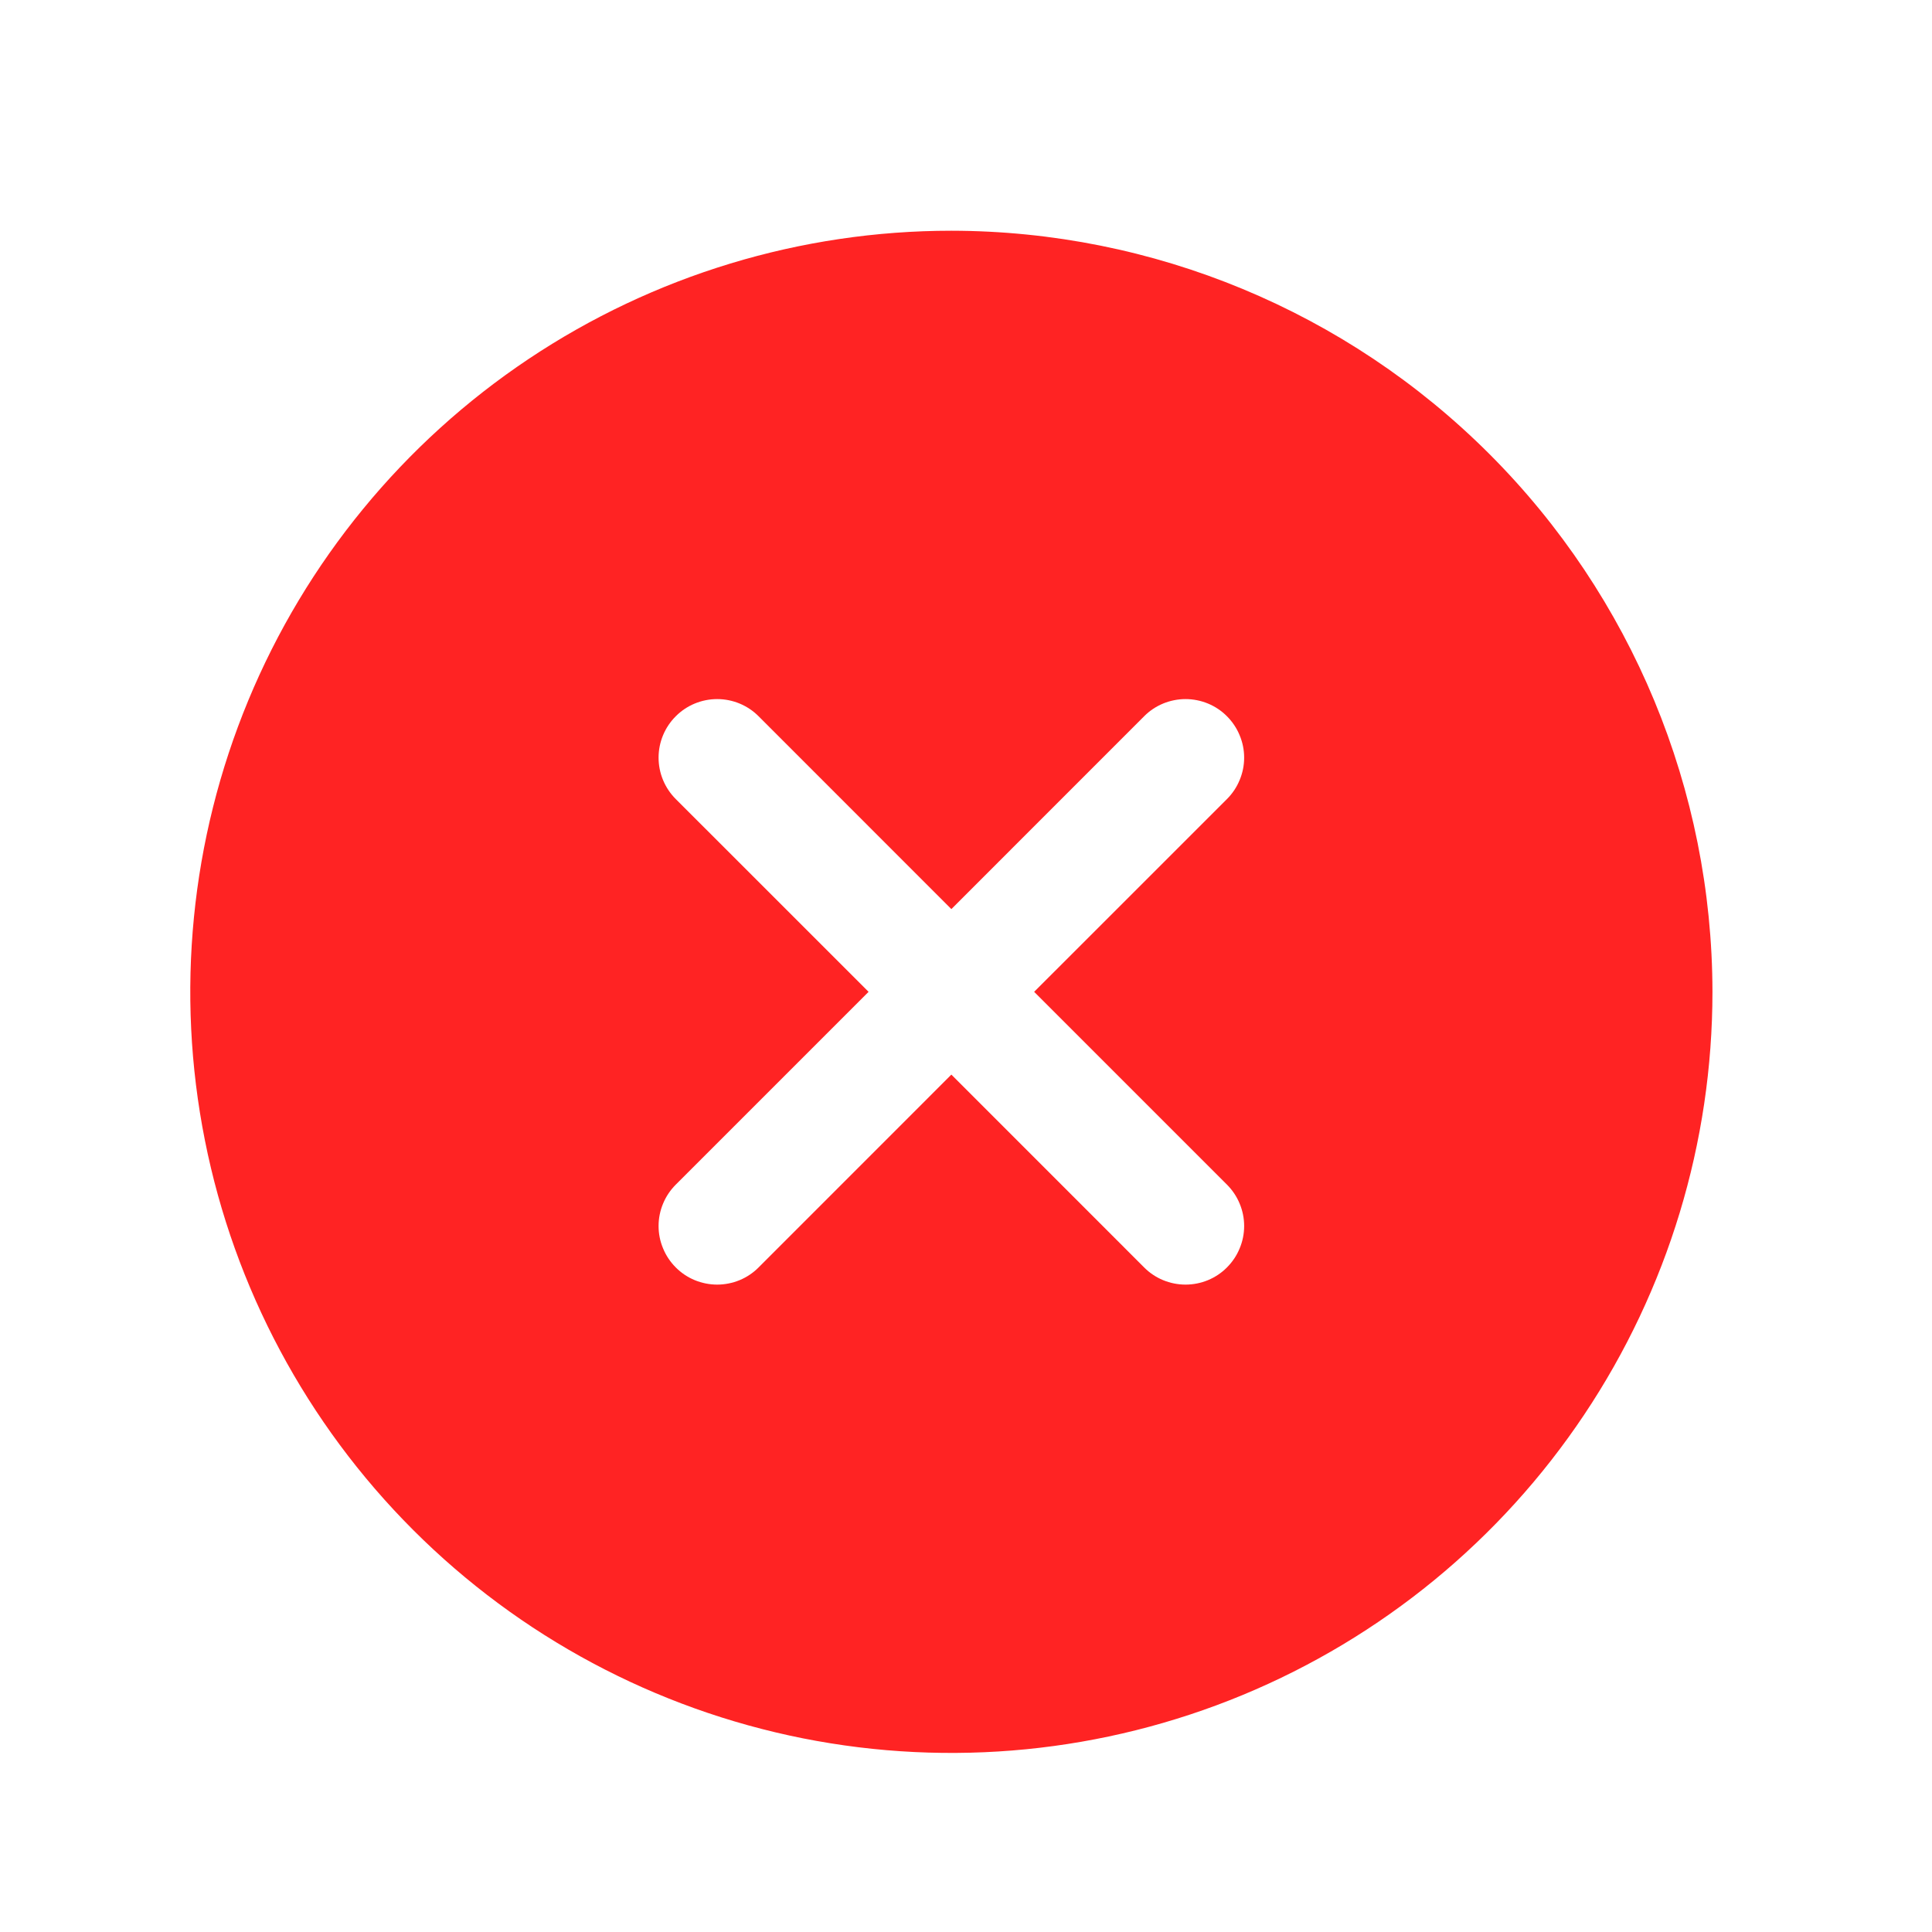 <svg width="33" height="33" viewBox="0 0 33 33" fill="none" xmlns="http://www.w3.org/2000/svg">
<path d="M16.25 3.941C13.679 3.941 11.165 4.704 9.028 6.132C6.89 7.561 5.224 9.591 4.24 11.966C3.256 14.342 2.998 16.956 3.5 19.478C4.001 21.999 5.24 24.316 7.058 26.134C8.876 27.952 11.192 29.19 13.714 29.692C16.236 30.193 18.849 29.936 21.225 28.952C23.6 27.968 25.631 26.302 27.059 24.164C28.488 22.026 29.25 19.513 29.25 16.941C29.246 13.495 27.876 10.19 25.438 7.753C23.001 5.316 19.697 3.945 16.25 3.941ZM20.957 20.234C21.05 20.327 21.124 20.437 21.174 20.558C21.225 20.68 21.251 20.81 21.251 20.941C21.251 21.073 21.225 21.203 21.174 21.324C21.124 21.446 21.05 21.556 20.957 21.649C20.865 21.742 20.754 21.816 20.633 21.866C20.512 21.916 20.381 21.942 20.25 21.942C20.119 21.942 19.988 21.916 19.867 21.866C19.746 21.816 19.635 21.742 19.543 21.649L16.25 18.355L12.957 21.649C12.865 21.742 12.754 21.816 12.633 21.866C12.511 21.916 12.381 21.942 12.25 21.942C12.119 21.942 11.989 21.916 11.867 21.866C11.746 21.816 11.635 21.742 11.543 21.649C11.45 21.556 11.376 21.446 11.326 21.324C11.275 21.203 11.249 21.073 11.249 20.941C11.249 20.81 11.275 20.68 11.326 20.558C11.376 20.437 11.45 20.327 11.543 20.234L14.836 16.941L11.543 13.649C11.355 13.461 11.249 13.207 11.249 12.941C11.249 12.676 11.355 12.421 11.543 12.234C11.73 12.046 11.985 11.941 12.25 11.941C12.515 11.941 12.77 12.046 12.957 12.234L16.25 15.528L19.543 12.234C19.635 12.141 19.746 12.067 19.867 12.017C19.988 11.967 20.119 11.941 20.25 11.941C20.381 11.941 20.512 11.967 20.633 12.017C20.754 12.067 20.865 12.141 20.957 12.234C21.05 12.327 21.124 12.437 21.174 12.559C21.225 12.68 21.251 12.81 21.251 12.941C21.251 13.073 21.225 13.203 21.174 13.324C21.124 13.446 21.05 13.556 20.957 13.649L17.664 16.941L20.957 20.234Z" fill="#FF2323"/>
</svg>
